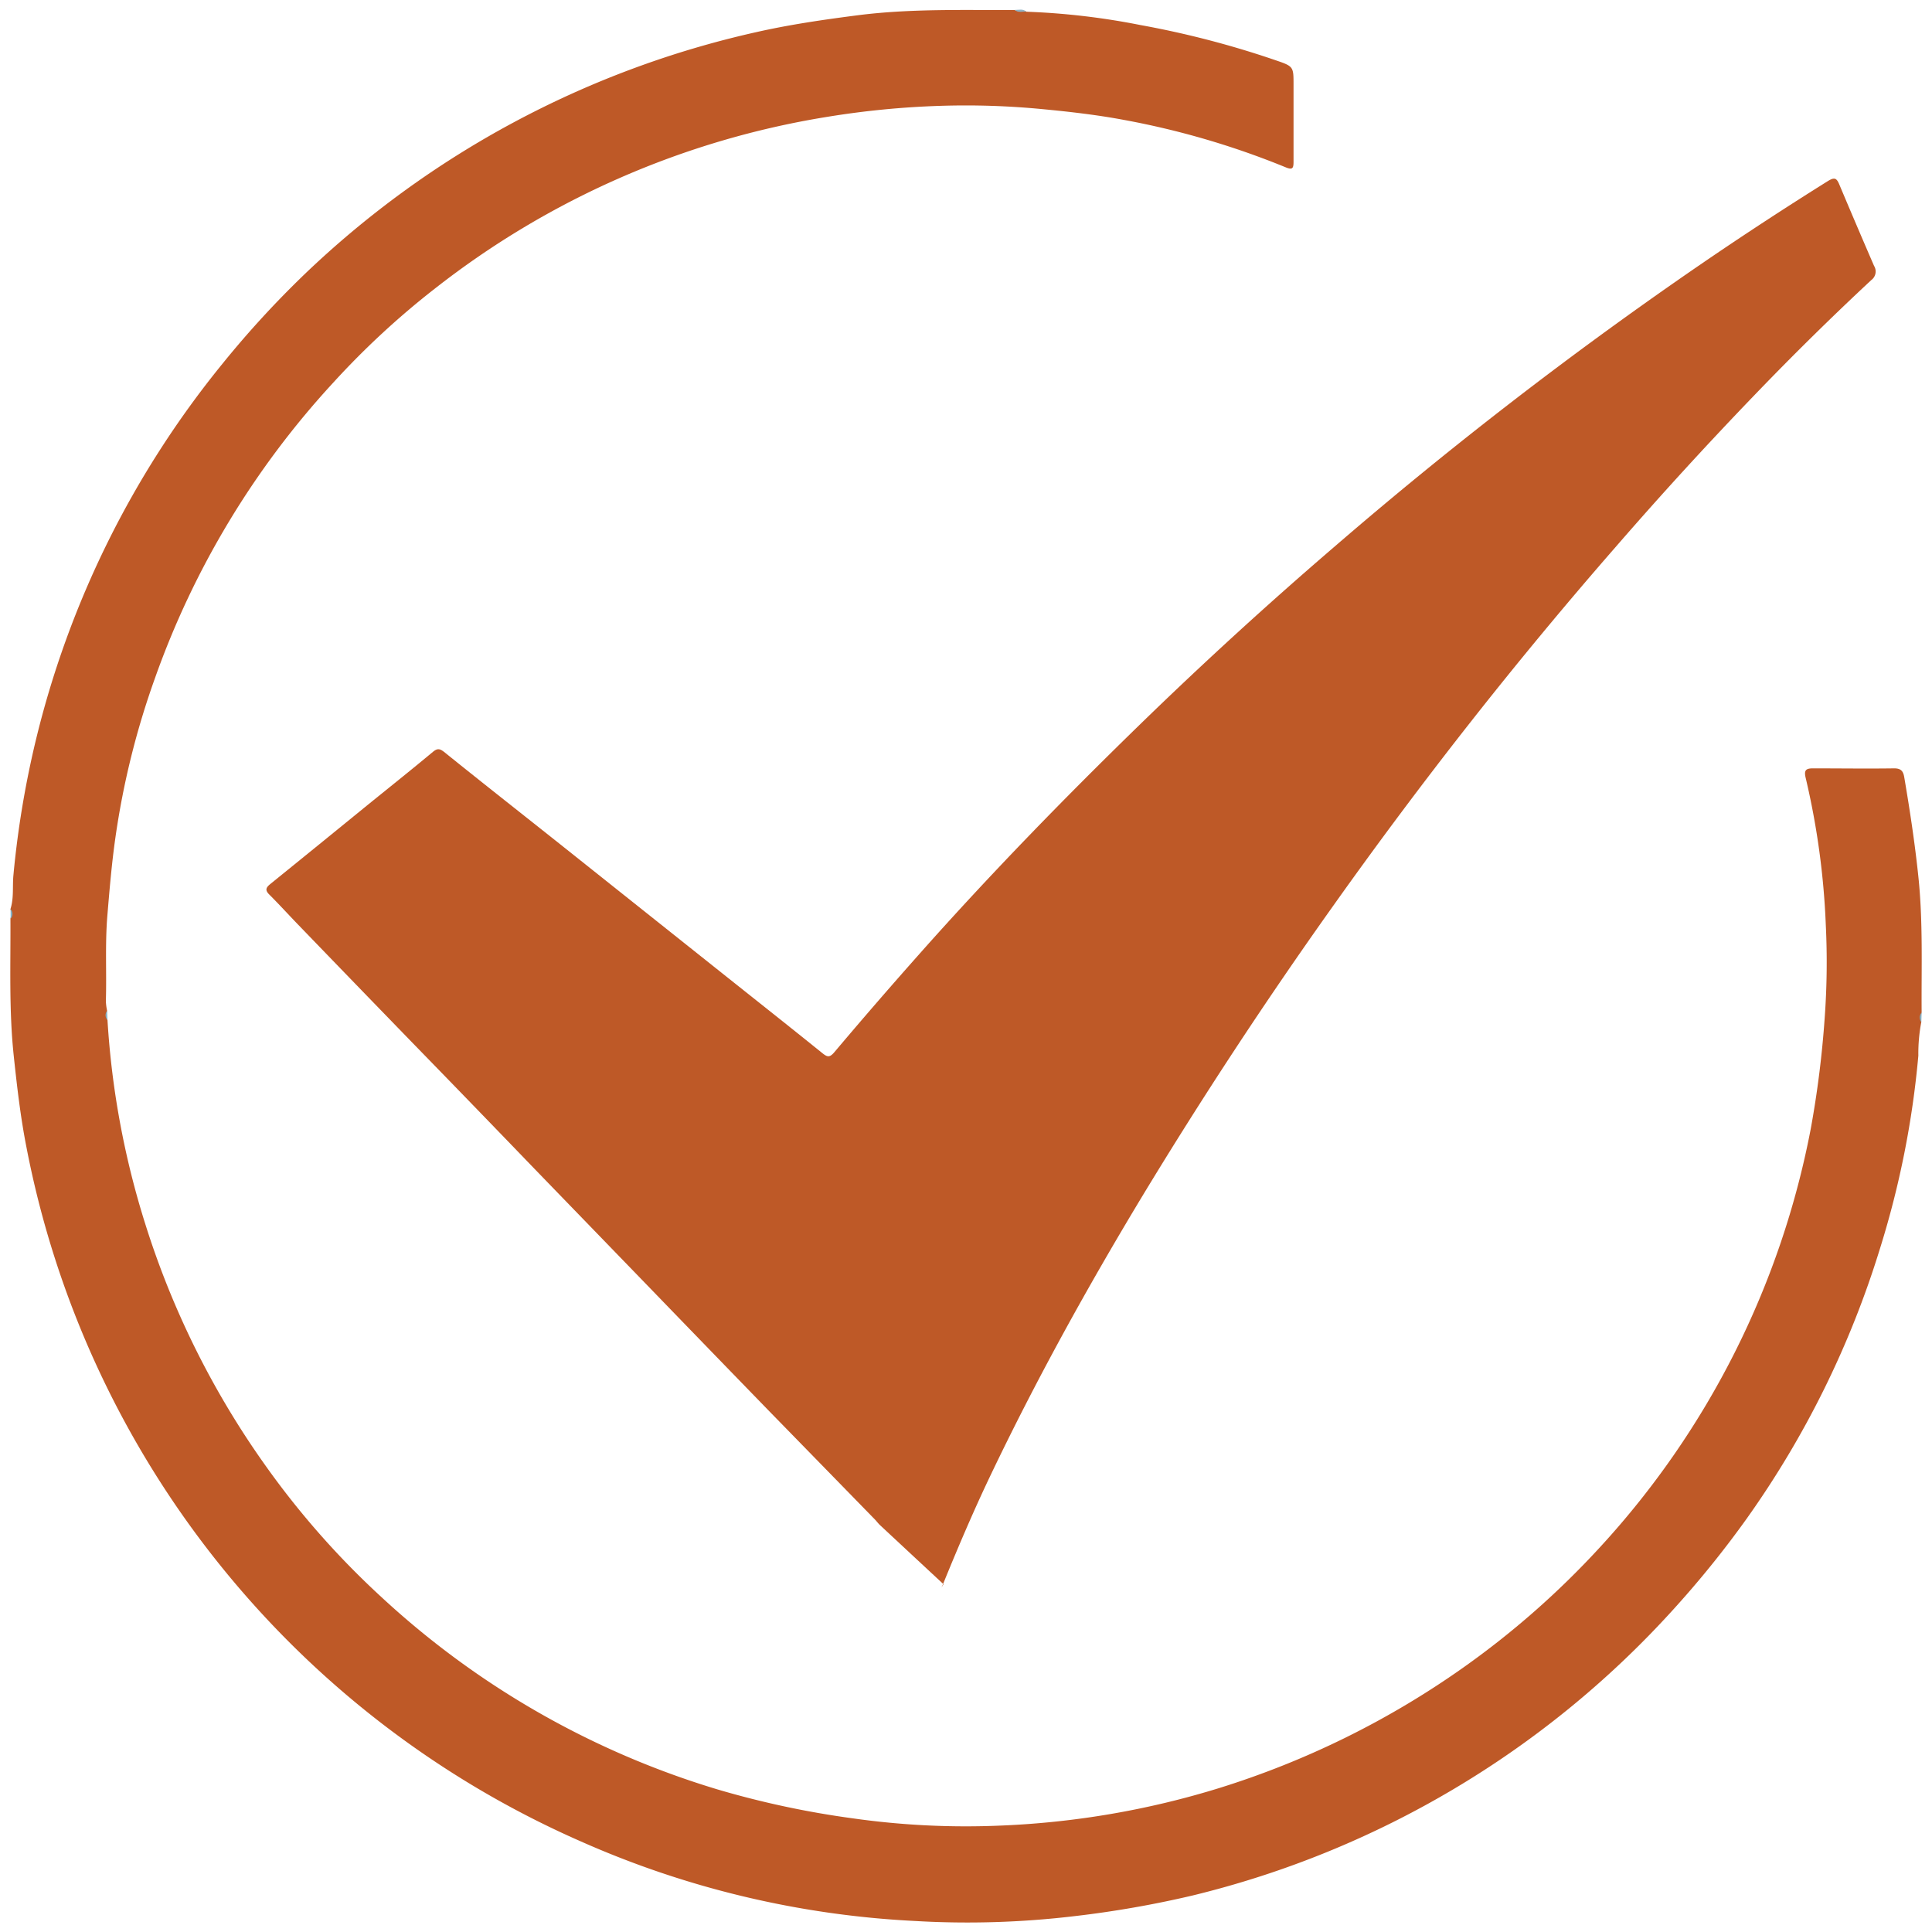 <svg id="Layer_1" data-name="Layer 1" xmlns="http://www.w3.org/2000/svg" viewBox="0 0 300 300"><defs><style>.cls-1{fill:#be5927;}.cls-2{fill:#90b4c6;}.cls-3{fill:#80b0c5;}.cls-4{fill:#86b1c4;}.cls-5{fill:#84afc2;}</style></defs><title>uta_icon_checkmark</title><g id="XU7xCR.tif"><path class="cls-1" d="M146.51,246q-4.92-4.57-9.83-9.15c-.3-.27-.53-.6-.81-.89q-8.25-8.46-16.49-16.9-9.34-9.62-18.64-19.24L83.06,181.56q-9.63-10-19.27-19.9-8.85-9.12-17.68-18.27c-1.43-1.49-2.81-3-4.29-4.48-.76-.74-.45-1.15.19-1.67q7.34-5.94,14.65-11.9c3.52-2.86,7.07-5.68,10.55-8.58.71-.59,1.07-.52,1.75,0,6.2,5,12.45,9.9,18.67,14.85l24.58,19.57c5.16,4.11,10.34,8.2,15.47,12.34.79.64,1.15.73,1.89-.15q6.48-7.68,13.15-15.19c11-12.4,22.53-24.24,34.39-35.78q14.58-14.17,30-27.42a647.68,647.68,0,0,1,57.15-44.06q9.66-6.61,19.6-12.82c1-.61,1.33-.45,1.74.53Q288.28,35,291,41.28a1.65,1.65,0,0,1-.43,2.21q-9.24,8.61-18,17.72Q261.4,72.8,250.82,85q-11.62,13.32-22.55,27.22t-21.34,28.56q-15.65,22-29.62,45.07c-8.51,14.11-16.48,28.52-23.58,43.4-2.62,5.5-5,11.09-7.3,16.74-.07.17-.16.33-.24.5Z"/><path class="cls-1" d="M159.39,1.82a110.87,110.87,0,0,1,17.7,2.07,143.77,143.77,0,0,1,21,5.47c2.77.94,2.77,1,2.77,3.77,0,4,0,8,0,12,0,1-.16,1.29-1.22.85a126.79,126.79,0,0,0-25.17-7.37c-4.11-.77-8.28-1.25-12.47-1.65a124,124,0,0,0-16.12-.52,134.91,134.91,0,0,0-17.46,1.71,133,133,0,0,0-60.94,26.7A126.86,126.86,0,0,0,51.79,59.37a133.27,133.27,0,0,0-27.75,46,125.67,125.67,0,0,0-6.12,24.7c-.58,4.07-.92,8.15-1.26,12.24-.35,4.39-.09,8.76-.22,13.14a8.56,8.56,0,0,0,.19,1.49,2.55,2.55,0,0,0,.06,1.45,131.65,131.65,0,0,0,5.9,31.77A133.63,133.63,0,0,0,41,227.26a129.65,129.65,0,0,0,18.32,20.82,133.23,133.23,0,0,0,52.16,29.8,141,141,0,0,0,20.93,4.47,124.86,124.86,0,0,0,23.09,1.12,133,133,0,0,0,33.75-5.8A135.19,135.19,0,0,0,227.13,259a133.11,133.11,0,0,0,21.39-18.83,132.68,132.68,0,0,0,32.66-64.93A156,156,0,0,0,283.34,158a118.53,118.53,0,0,0,.17-14.35,119.89,119.89,0,0,0-3.12-22.84c-.29-1.2,0-1.51,1.18-1.5,4.19,0,8.38.06,12.57,0,1.08,0,1.4.48,1.55,1.37.87,5.12,1.65,10.24,2.19,15.42.74,7,.46,14.08.51,21.12a2.46,2.46,0,0,0-.05,1.47,26.16,26.16,0,0,0-.46,5.23,142.62,142.62,0,0,1-5.95,29.93,146.43,146.43,0,0,1-20.73,42,155.08,155.08,0,0,1-11.56,14.28,147.75,147.75,0,0,1-74.45,44.2,161,161,0,0,1-18.28,3.2,140.43,140.43,0,0,1-25,.75,145.64,145.64,0,0,1-51.68-12.33A148.42,148.42,0,0,1,4.08,178c-.91-4.65-1.45-9.37-1.95-14.09-.75-7.09-.47-14.18-.51-21.27a2.31,2.31,0,0,0,0-1.47c.55-1.7.3-3.49.46-5.23a148,148,0,0,1,3.44-20.82,147.37,147.37,0,0,1,29-58.61,151.57,151.57,0,0,1,12.64-13.8A148.15,148.15,0,0,1,117.39,5c5.16-1.17,10.39-1.93,15.64-2.61,8.18-1.06,16.36-.81,24.55-.83C158.15,1.89,158.83,1.46,159.39,1.82Z"/><path class="cls-2" d="M159.39,1.82c-.6-.09-1.27.23-1.81-.28C158.2,1.55,158.85,1.32,159.39,1.82Z"/><path class="cls-3" d="M1.65,141.18a1.1,1.1,0,0,1,0,1.47Z"/><path class="cls-4" d="M16.69,158.4a1.12,1.12,0,0,1-.06-1.45Z"/><path class="cls-5" d="M298.34,158.7a1.14,1.14,0,0,1,.05-1.47C298.37,157.72,298.36,158.21,298.34,158.7Z"/></g></svg>
